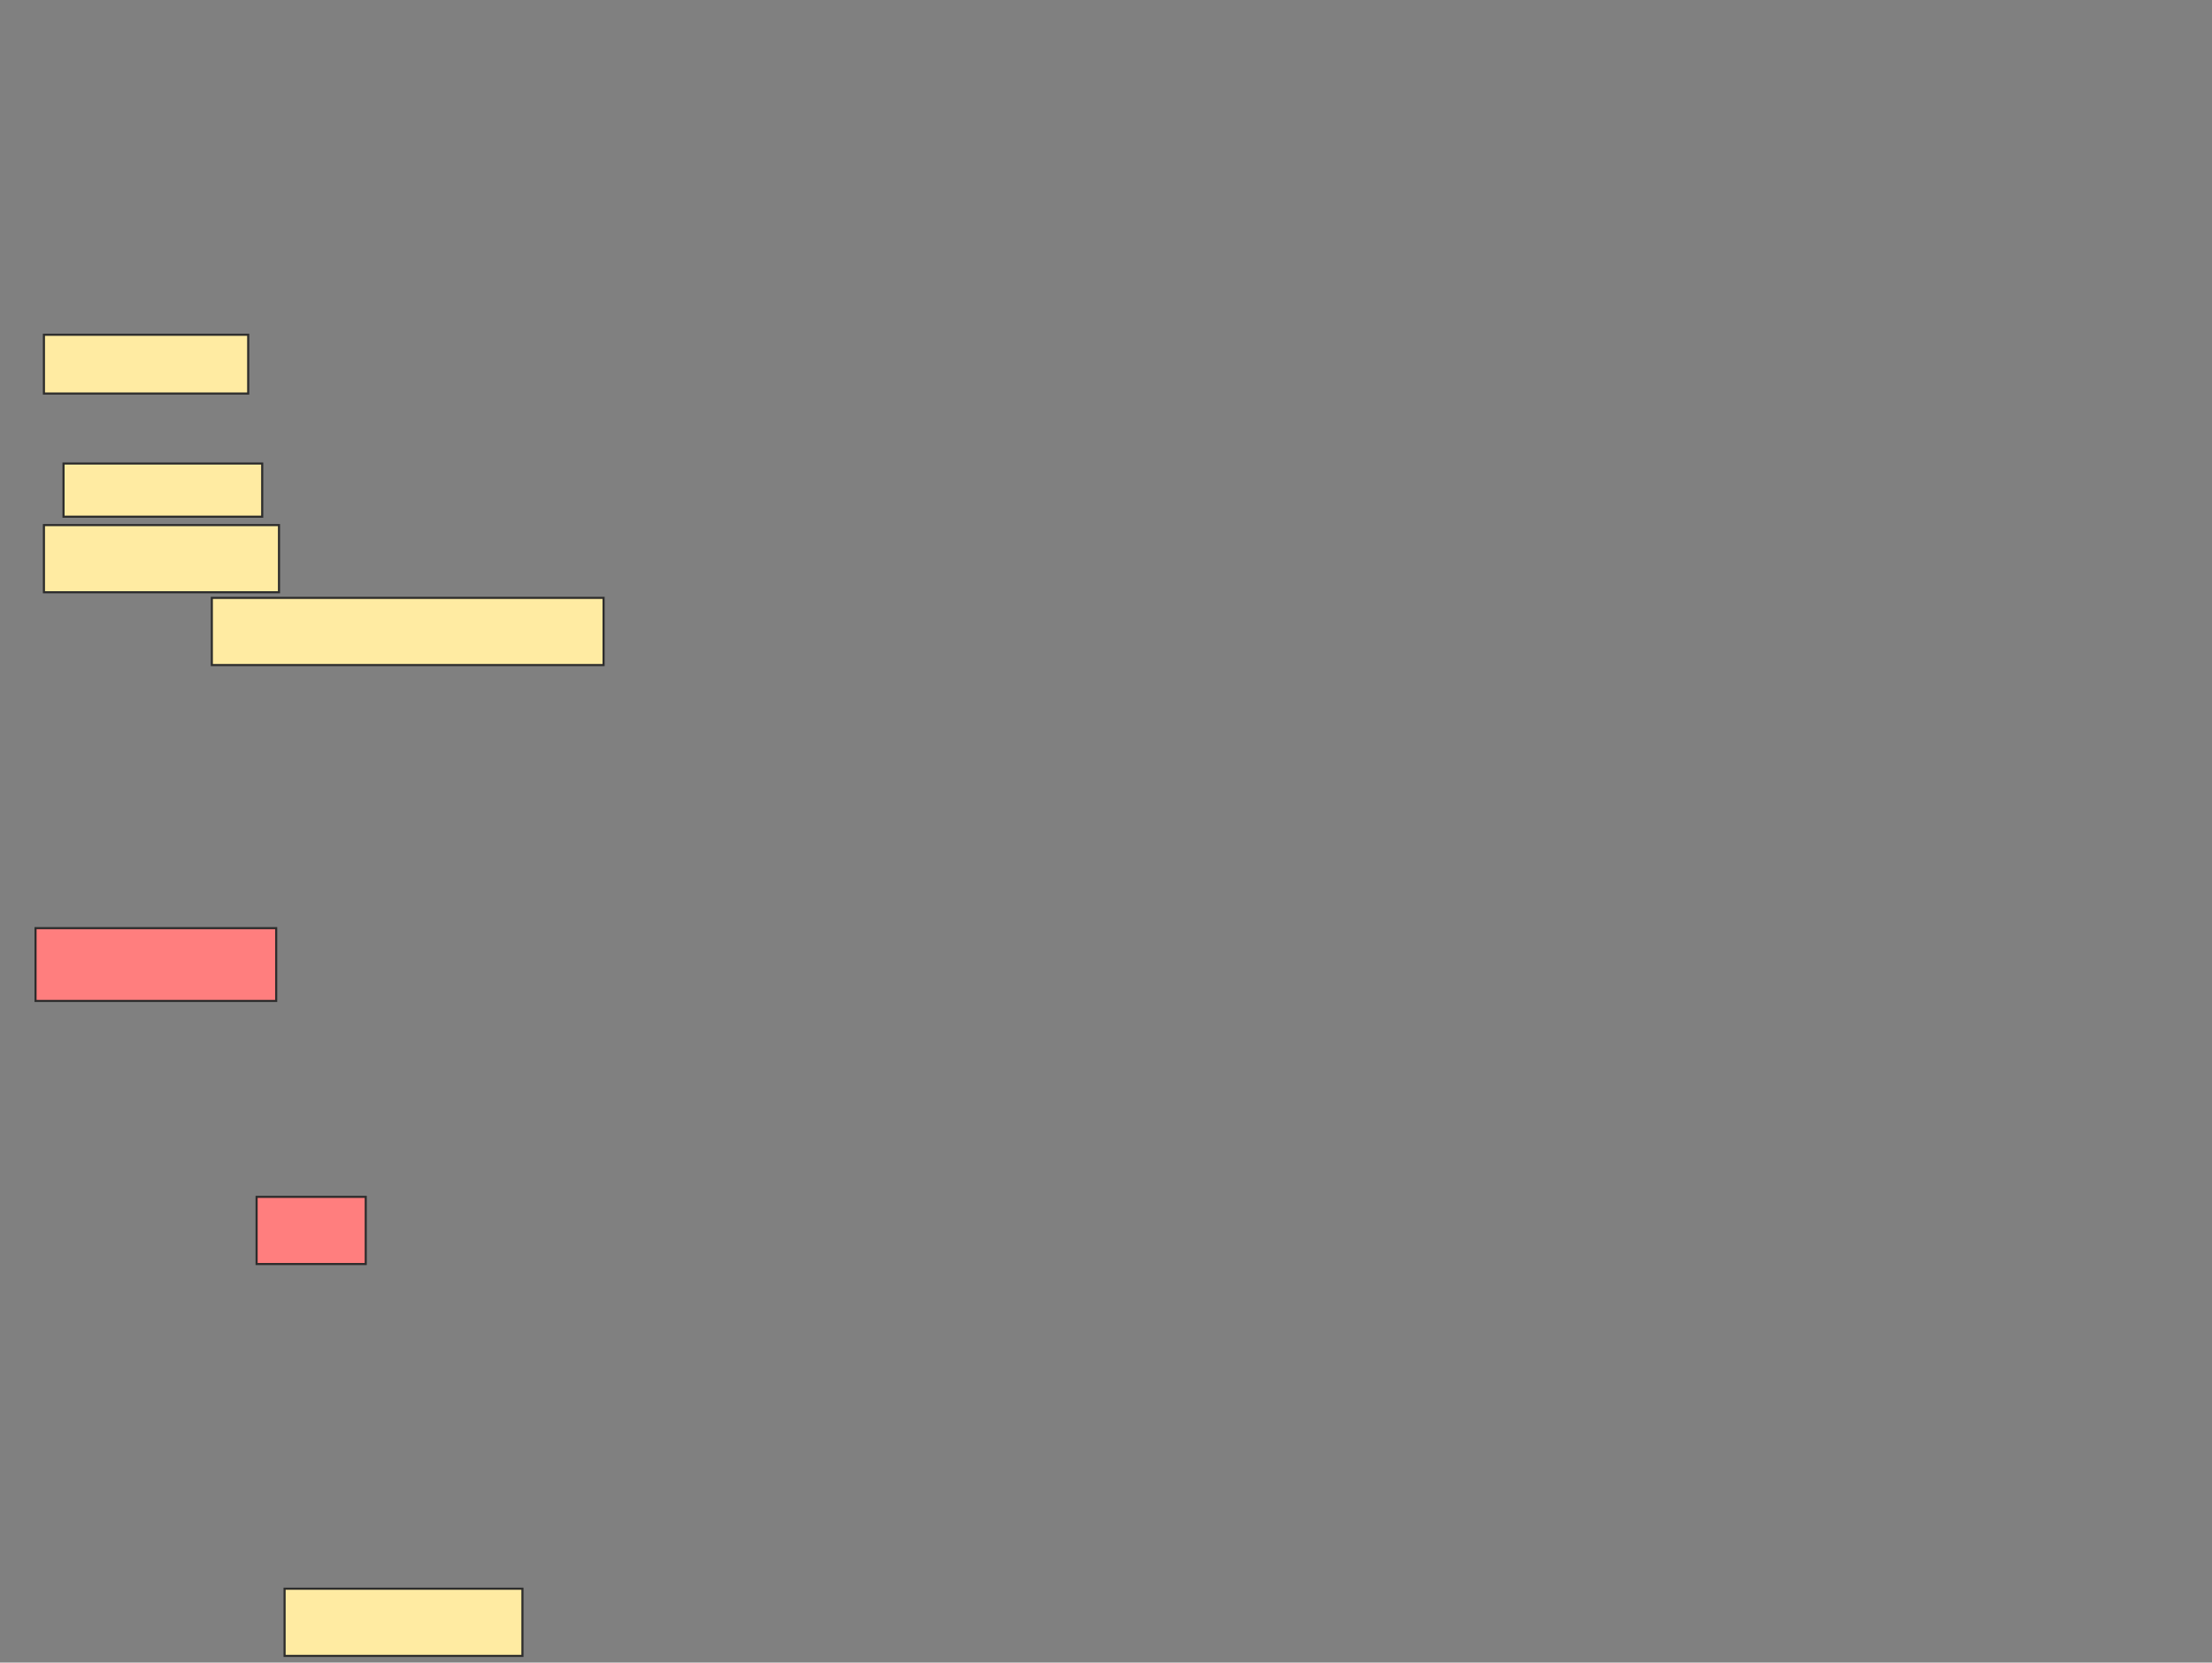 <svg xmlns="http://www.w3.org/2000/svg" width="1054" height="792">
 <rect width="100%" height="100%" fill="#808080" stroke="none"/>
 <!-- Created with Image Occlusion Enhanced -->
 <g>
  <title>Labels</title>
 </g>
 <g>
  <title>Masks</title>
  <rect id="147193568f80469a82417124dca39b6c-ao-1" height="32" width="113.333" y="756.8" x="135.6" stroke="#2D2D2D" fill="#FFEBA2"/>
  <g id="147193568f80469a82417124dca39b6c-ao-2">
   <rect height="32" width="186.667" y="284.8" x="100.933" stroke="#2D2D2D" fill="#FFEBA2"/>
   <rect height="32" width="112" y="250.133" x="20.933" stroke="#2D2D2D" fill="#FFEBA2"/>
   <rect height="25.333" width="94.667" y="220.8" x="30.267" stroke="#2D2D2D" fill="#FFEBA2"/>
   <rect height="28" width="97.333" y="159.467" x="20.933" stroke="#2D2D2D" fill="#FFEBA2"/>
  </g>
  <g id="147193568f80469a82417124dca39b6c-ao-3" class="qshape">
   <rect height="34.667" width="114.667" y="442.133" x="16.933" stroke="#2D2D2D" fill="#FF7E7E" class="qshape"/>
   <rect height="32" width="52" y="570.133" x="122.267" stroke="#2D2D2D" fill="#FF7E7E" class="qshape"/>
  </g>
 </g>
</svg>